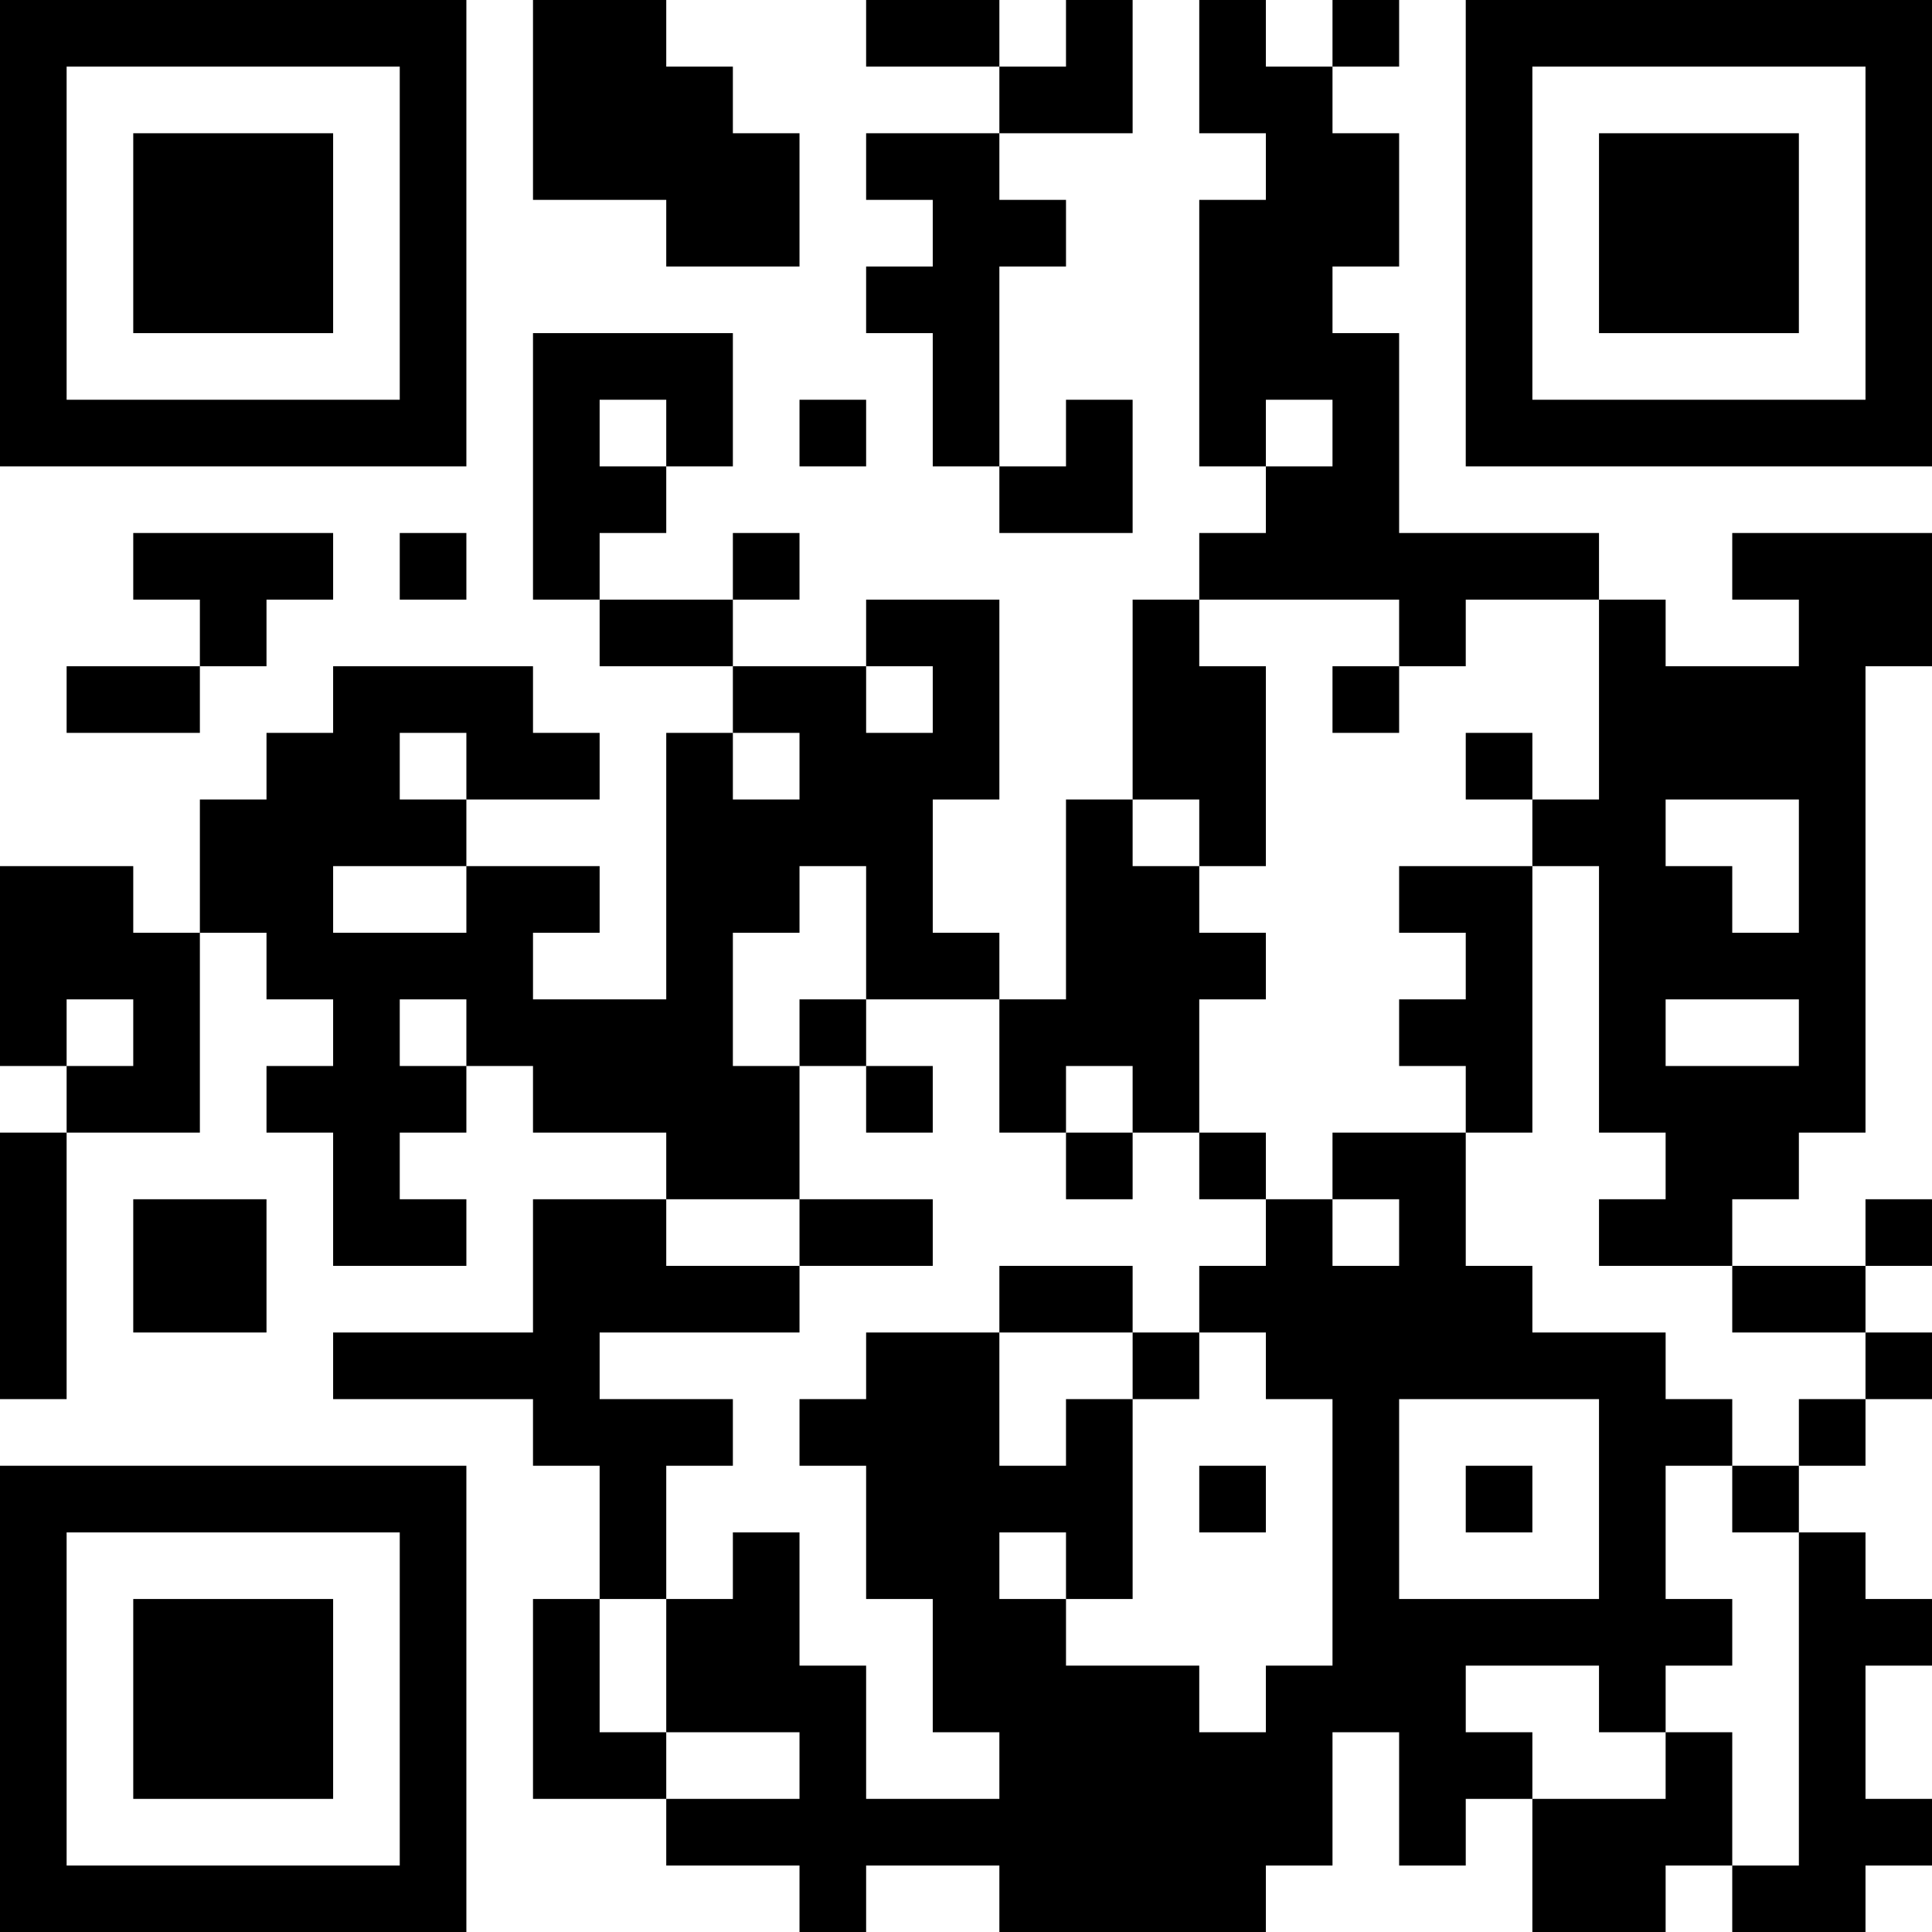 <?xml version="1.0" encoding="UTF-8"?>
<svg xmlns="http://www.w3.org/2000/svg" version="1.1" width="200" height="200" viewBox="0 0 200 200"><rect x="0" y="0" width="200" height="200" fill="#ffffff"/><g transform="scale(6.897)"><g transform="translate(0,0)"><path fill-rule="evenodd" d="M8 0L8 3L10 3L10 4L12 4L12 2L11 2L11 1L10 1L10 0ZM13 0L13 1L15 1L15 2L13 2L13 3L14 3L14 4L13 4L13 5L14 5L14 7L15 7L15 8L17 8L17 6L16 6L16 7L15 7L15 4L16 4L16 3L15 3L15 2L17 2L17 0L16 0L16 1L15 1L15 0ZM18 0L18 2L19 2L19 3L18 3L18 7L19 7L19 8L18 8L18 9L17 9L17 12L16 12L16 15L15 15L15 14L14 14L14 12L15 12L15 9L13 9L13 10L11 10L11 9L12 9L12 8L11 8L11 9L9 9L9 8L10 8L10 7L11 7L11 5L8 5L8 9L9 9L9 10L11 10L11 11L10 11L10 15L8 15L8 14L9 14L9 13L7 13L7 12L9 12L9 11L8 11L8 10L5 10L5 11L4 11L4 12L3 12L3 14L2 14L2 13L0 13L0 16L1 16L1 17L0 17L0 21L1 21L1 17L3 17L3 14L4 14L4 15L5 15L5 16L4 16L4 17L5 17L5 19L7 19L7 18L6 18L6 17L7 17L7 16L8 16L8 17L10 17L10 18L8 18L8 20L5 20L5 21L8 21L8 22L9 22L9 24L8 24L8 27L10 27L10 28L12 28L12 29L13 29L13 28L15 28L15 29L19 29L19 28L20 28L20 26L21 26L21 28L22 28L22 27L23 27L23 29L25 29L25 28L26 28L26 29L28 29L28 28L29 28L29 27L28 27L28 25L29 25L29 24L28 24L28 23L27 23L27 22L28 22L28 21L29 21L29 20L28 20L28 19L29 19L29 18L28 18L28 19L26 19L26 18L27 18L27 17L28 17L28 10L29 10L29 8L26 8L26 9L27 9L27 10L25 10L25 9L24 9L24 8L21 8L21 5L20 5L20 4L21 4L21 2L20 2L20 1L21 1L21 0L20 0L20 1L19 1L19 0ZM9 6L9 7L10 7L10 6ZM12 6L12 7L13 7L13 6ZM19 6L19 7L20 7L20 6ZM2 8L2 9L3 9L3 10L1 10L1 11L3 11L3 10L4 10L4 9L5 9L5 8ZM6 8L6 9L7 9L7 8ZM18 9L18 10L19 10L19 13L18 13L18 12L17 12L17 13L18 13L18 14L19 14L19 15L18 15L18 17L17 17L17 16L16 16L16 17L15 17L15 15L13 15L13 13L12 13L12 14L11 14L11 16L12 16L12 18L10 18L10 19L12 19L12 20L9 20L9 21L11 21L11 22L10 22L10 24L9 24L9 26L10 26L10 27L12 27L12 26L10 26L10 24L11 24L11 23L12 23L12 25L13 25L13 27L15 27L15 26L14 26L14 24L13 24L13 22L12 22L12 21L13 21L13 20L15 20L15 22L16 22L16 21L17 21L17 24L16 24L16 23L15 23L15 24L16 24L16 25L18 25L18 26L19 26L19 25L20 25L20 21L19 21L19 20L18 20L18 19L19 19L19 18L20 18L20 19L21 19L21 18L20 18L20 17L22 17L22 19L23 19L23 20L25 20L25 21L26 21L26 22L25 22L25 24L26 24L26 25L25 25L25 26L24 26L24 25L22 25L22 26L23 26L23 27L25 27L25 26L26 26L26 28L27 28L27 23L26 23L26 22L27 22L27 21L28 21L28 20L26 20L26 19L24 19L24 18L25 18L25 17L24 17L24 13L23 13L23 12L24 12L24 9L22 9L22 10L21 10L21 9ZM13 10L13 11L14 11L14 10ZM20 10L20 11L21 11L21 10ZM6 11L6 12L7 12L7 11ZM11 11L11 12L12 12L12 11ZM22 11L22 12L23 12L23 11ZM25 12L25 13L26 13L26 14L27 14L27 12ZM5 13L5 14L7 14L7 13ZM21 13L21 14L22 14L22 15L21 15L21 16L22 16L22 17L23 17L23 13ZM1 15L1 16L2 16L2 15ZM6 15L6 16L7 16L7 15ZM12 15L12 16L13 16L13 17L14 17L14 16L13 16L13 15ZM25 15L25 16L27 16L27 15ZM16 17L16 18L17 18L17 17ZM18 17L18 18L19 18L19 17ZM2 18L2 20L4 20L4 18ZM12 18L12 19L14 19L14 18ZM15 19L15 20L17 20L17 21L18 21L18 20L17 20L17 19ZM21 21L21 24L24 24L24 21ZM18 22L18 23L19 23L19 22ZM22 22L22 23L23 23L23 22ZM0 0L0 7L7 7L7 0ZM1 1L1 6L6 6L6 1ZM2 2L2 5L5 5L5 2ZM22 0L22 7L29 7L29 0ZM23 1L23 6L28 6L28 1ZM24 2L24 5L27 5L27 2ZM0 22L0 29L7 29L7 22ZM1 23L1 28L6 28L6 23ZM2 24L2 27L5 27L5 24Z" fill="#000000"/></g></g></svg>

